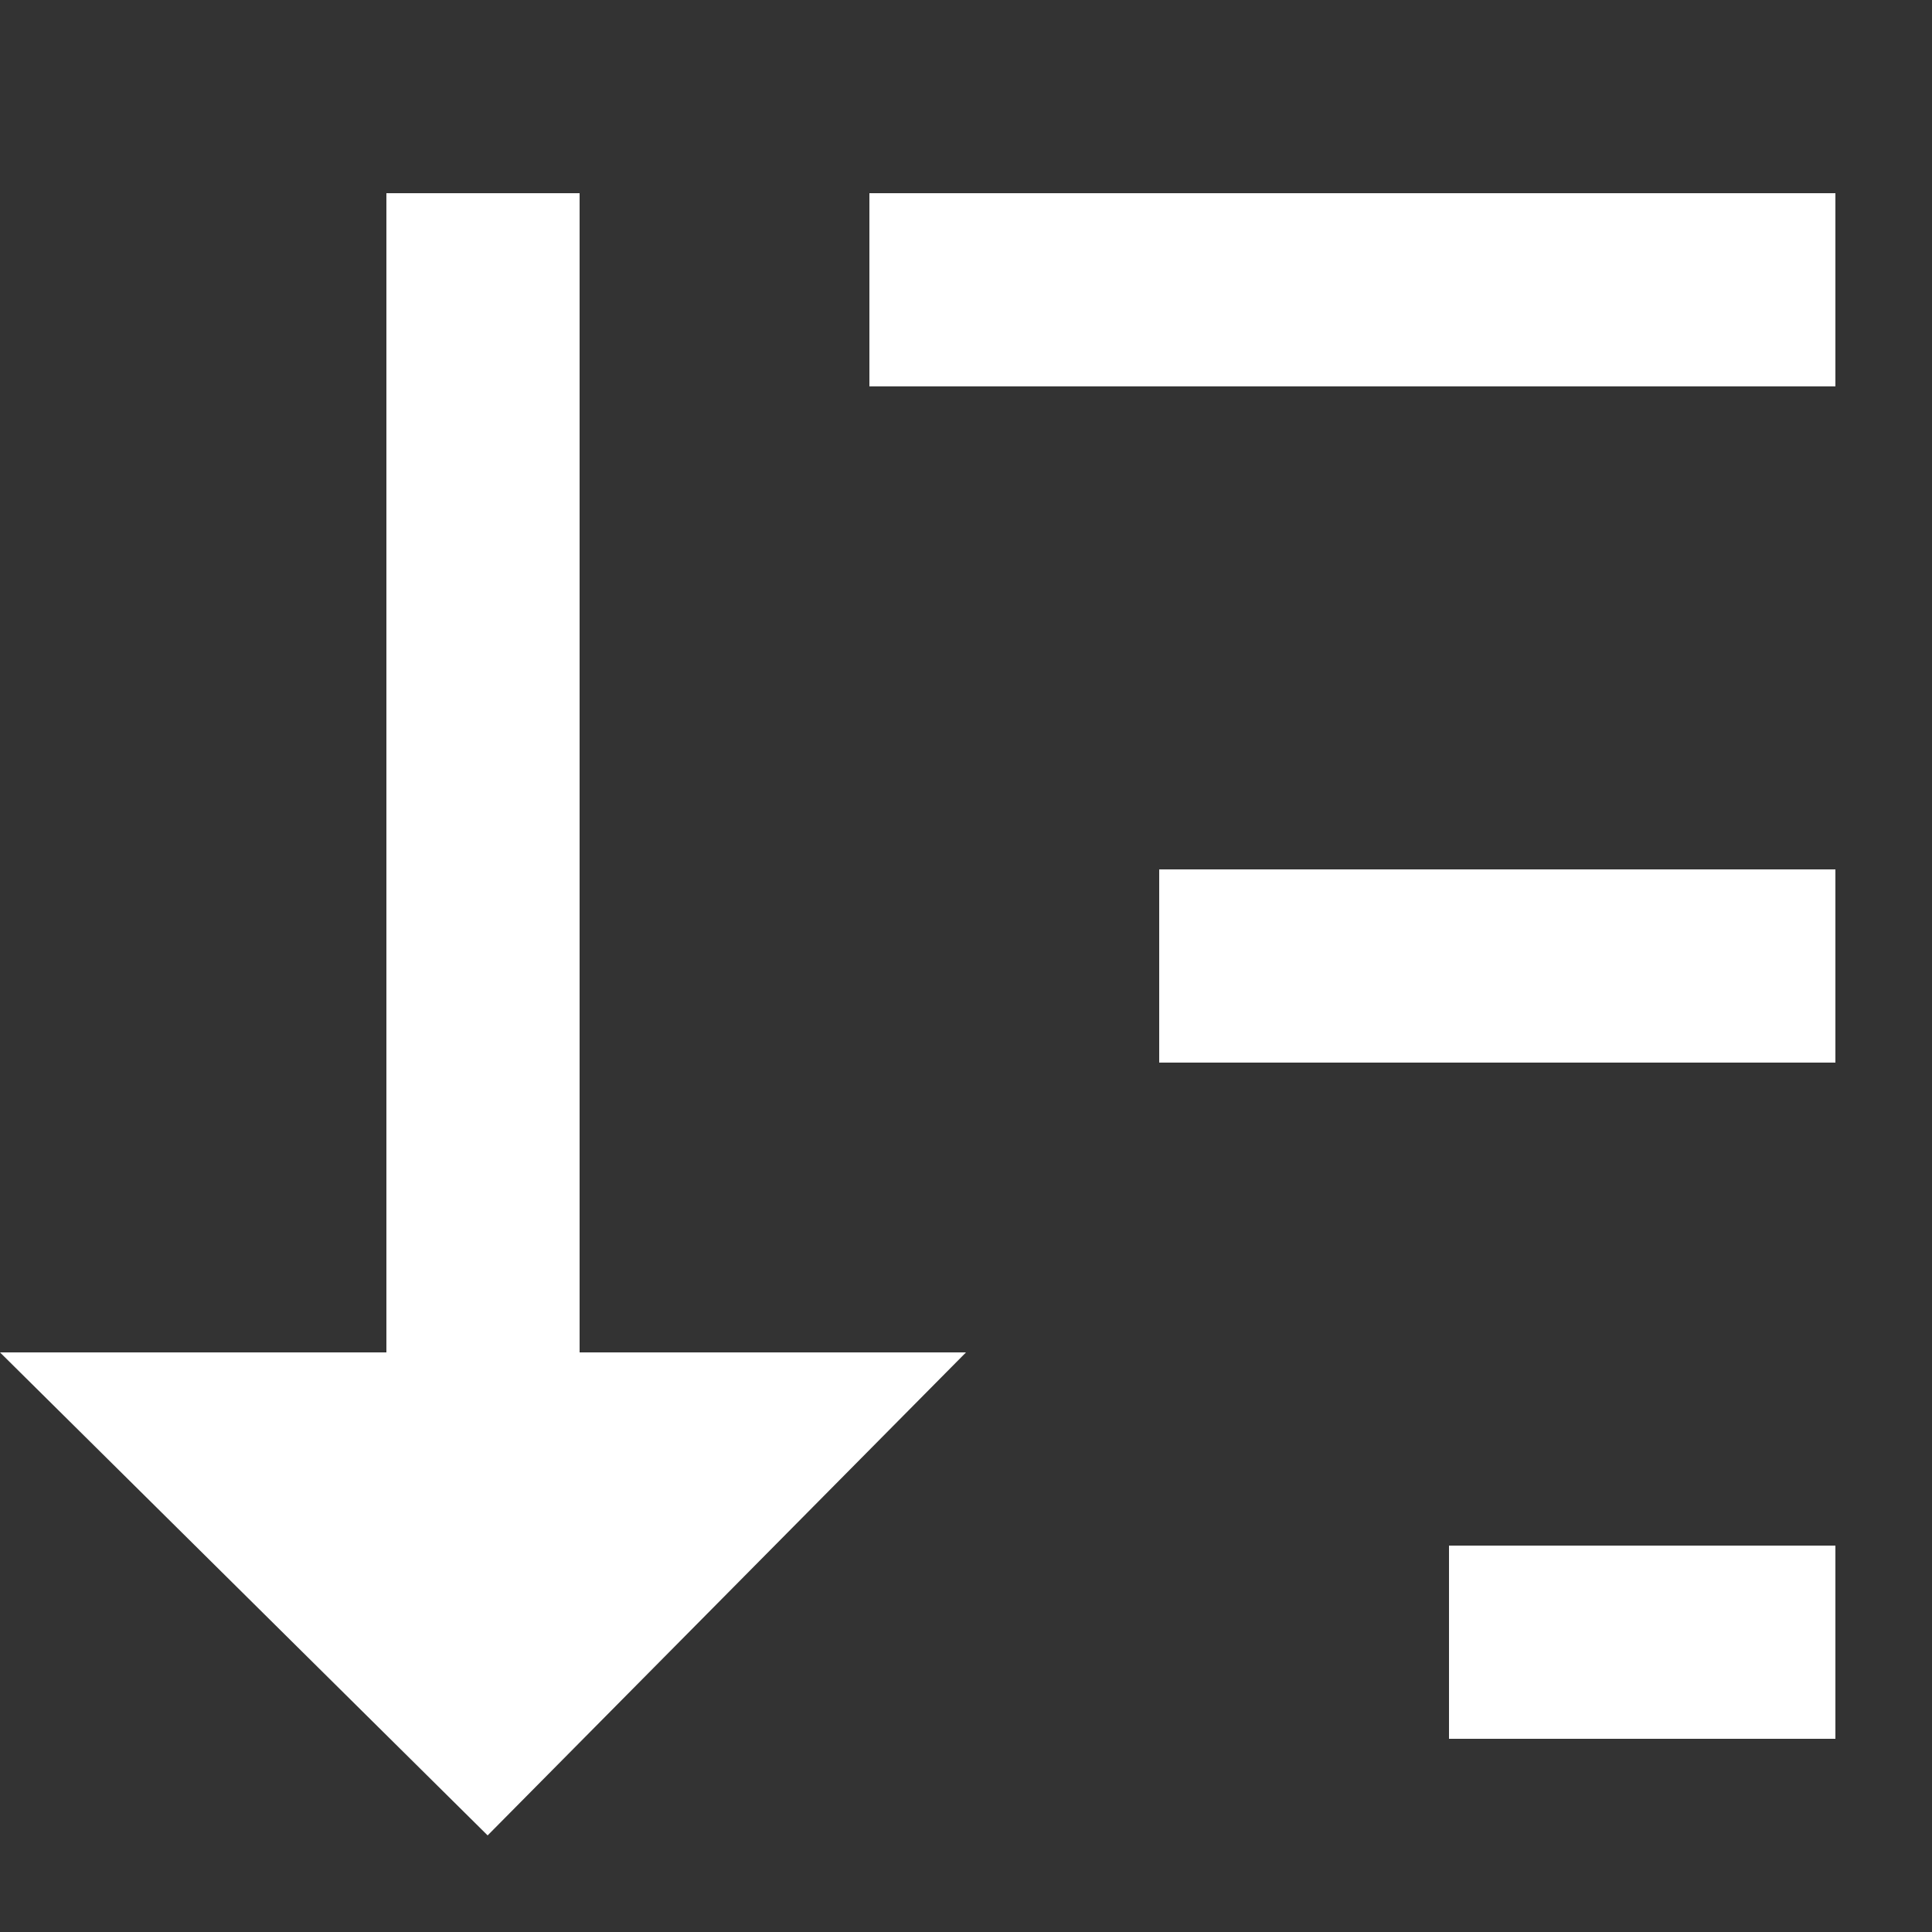 <svg width="20" height="20" viewBox="0 0 20 20" fill="none" xmlns="http://www.w3.org/2000/svg">
<rect x="0" y="0" width="20" height="20" fill="#333333" stroke="none"/>
<g id="sort">
<g id="Union">
<path d="M6 14V2H4V14H0L5.048 19L10 14H6Z" fill="white"/>
<path d="M19 2H9V4H19V2Z" fill="white"/>
<path d="M12 9H19V11H12V9Z" fill="white"/>
<path d="M19 16H15V18H19V16Z" fill="white"/>
</g>
</g>
</svg>
